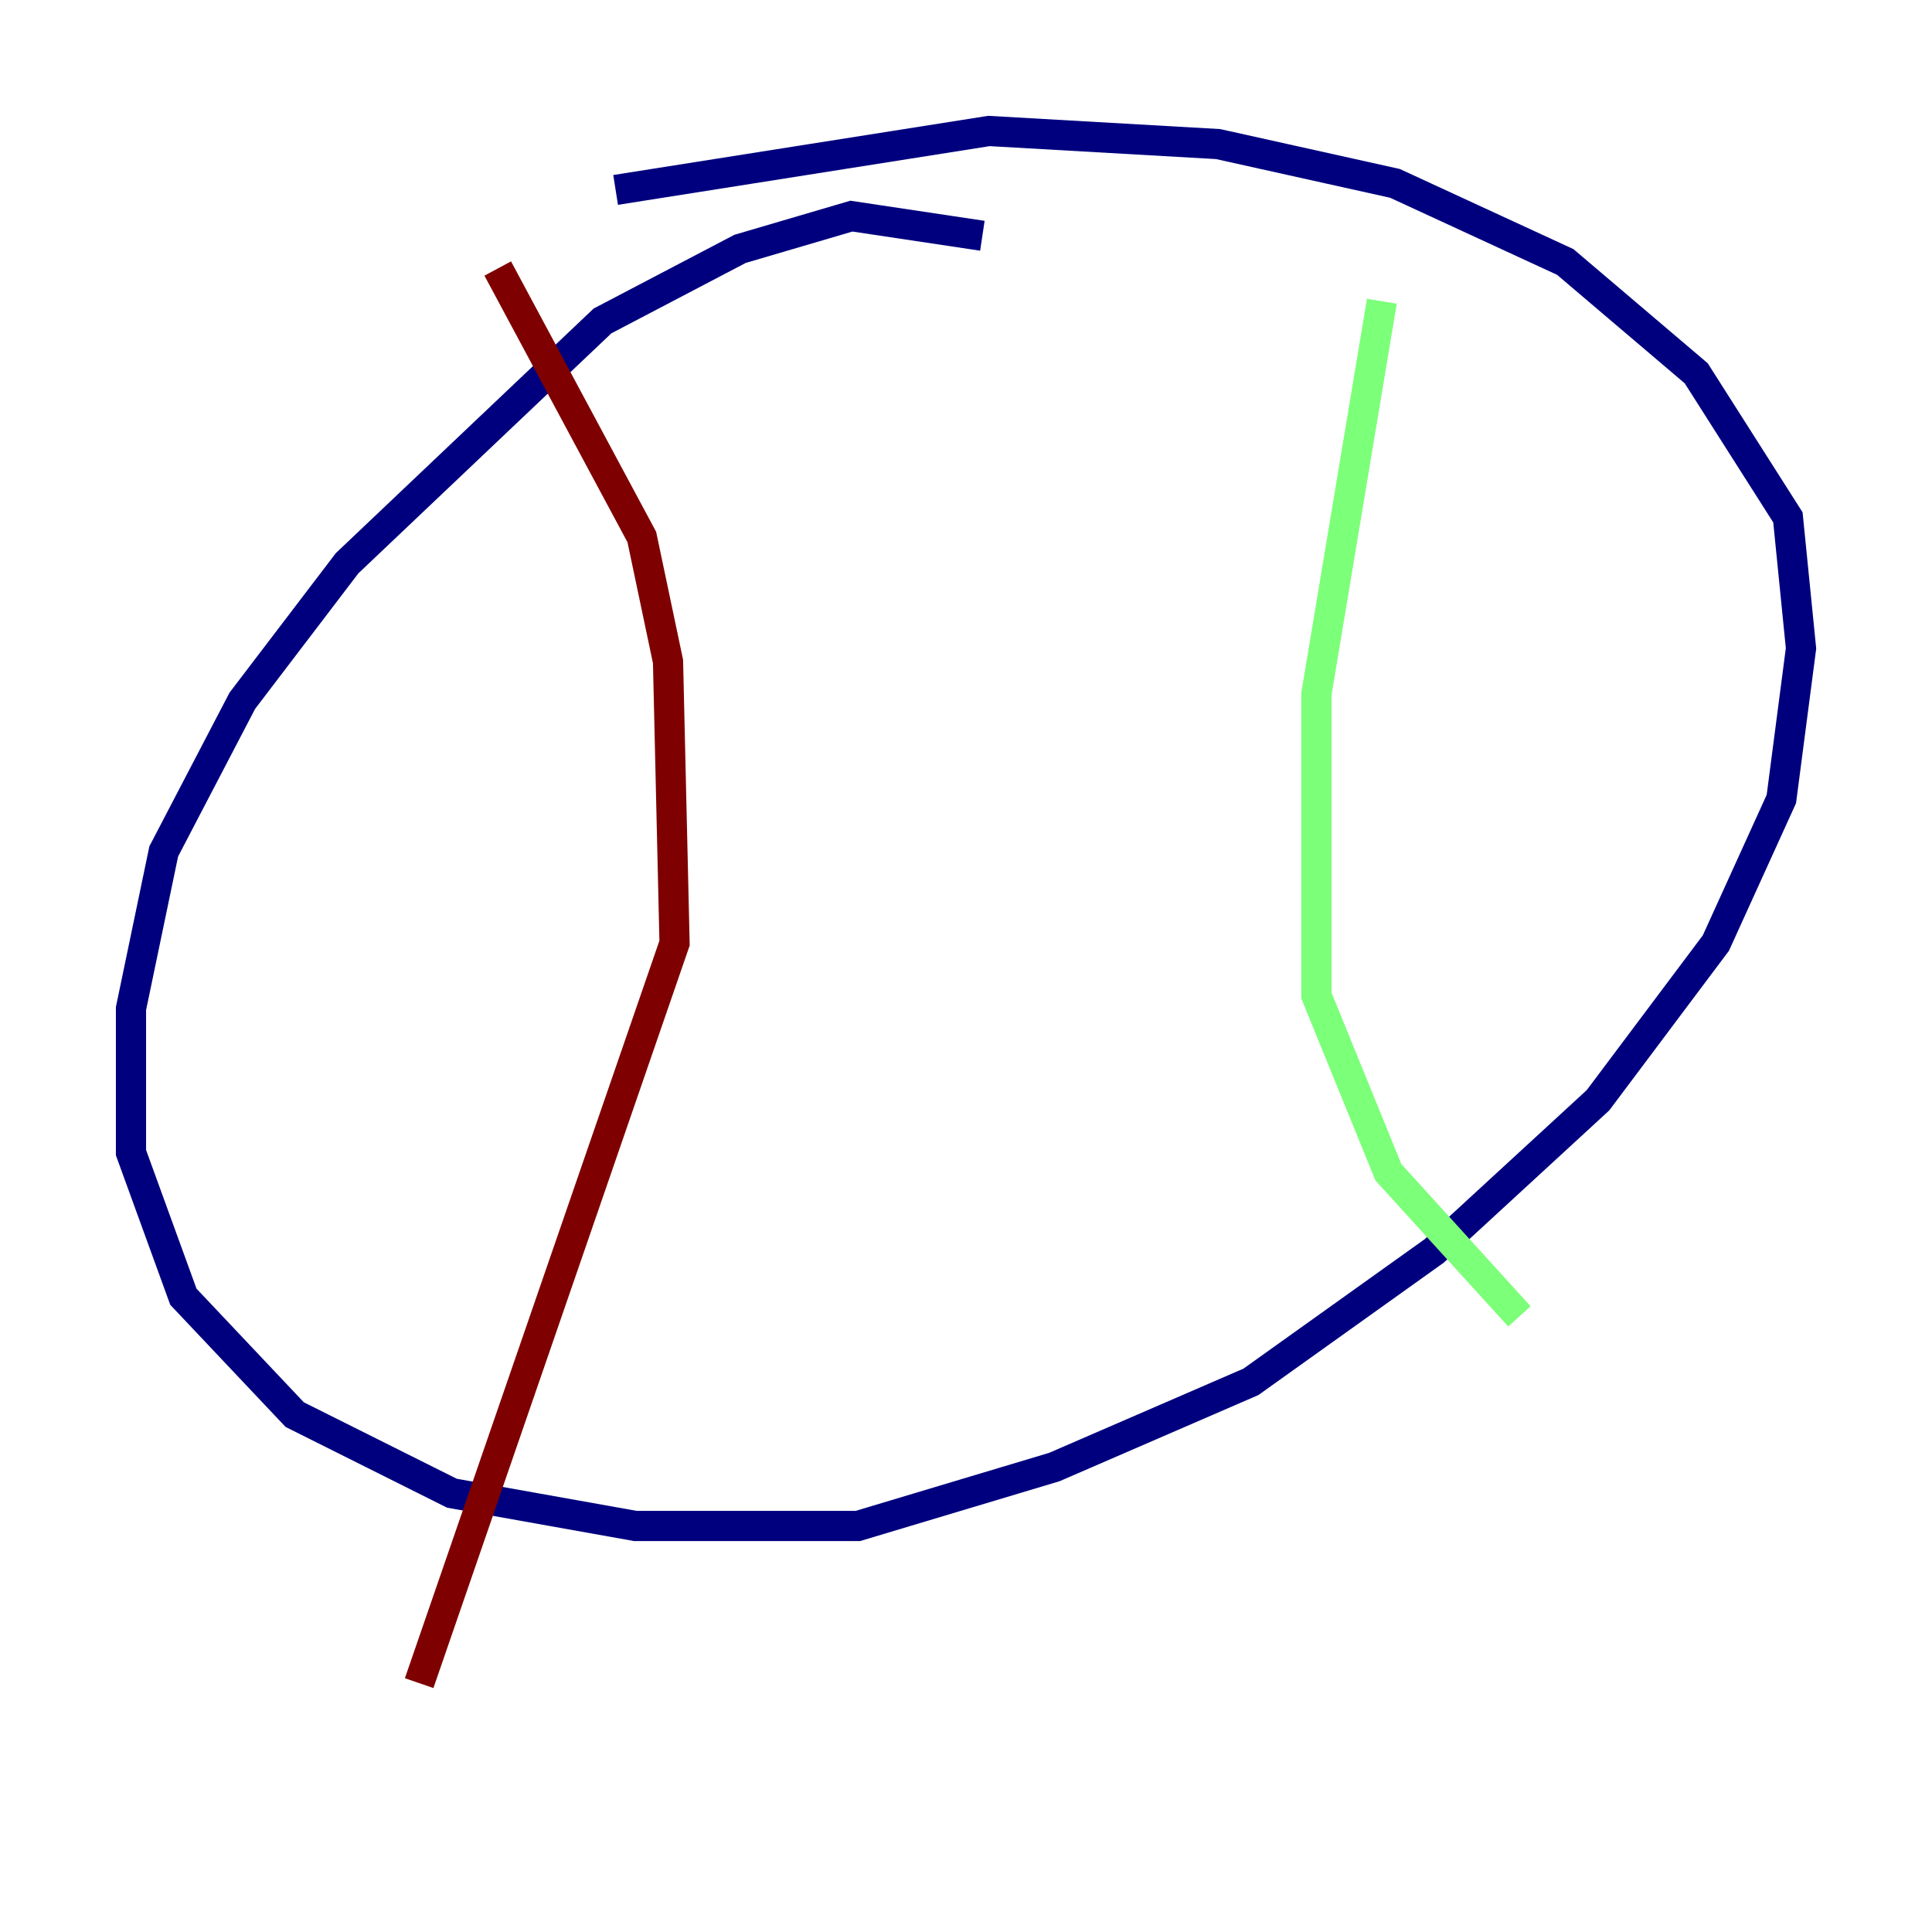 <?xml version="1.0" encoding="utf-8" ?>
<svg baseProfile="tiny" height="128" version="1.2" viewBox="0,0,128,128" width="128" xmlns="http://www.w3.org/2000/svg" xmlns:ev="http://www.w3.org/2001/xml-events" xmlns:xlink="http://www.w3.org/1999/xlink"><defs /><polyline fill="none" points="65.085,15.62 56.407,14.319 49.031,16.488 39.919,21.261 22.997,37.315 16.054,46.427 10.848,56.407 8.678,66.82 8.678,76.366 12.149,85.912 19.525,93.722 29.939,98.929 42.088,101.098 56.841,101.098 69.858,97.193 82.875,91.552 95.024,82.875 105.871,72.895 113.681,62.481 118.02,52.936 119.322,42.956 118.454,34.278 112.38,24.732 103.702,17.356 92.42,12.149 80.705,9.546 65.519,8.678 40.786,12.583" stroke="#00007f" stroke-width="2" /><polyline fill="none" points="91.552,19.959 87.214,45.993 87.214,65.953 91.986,77.668 100.664,87.214" stroke="#7cff79" stroke-width="2" /><polyline fill="none" points="32.976,17.79 42.522,35.58 44.258,43.824 44.691,62.481 27.77,111.512" stroke="#7f0000" stroke-width="2" /></svg>
